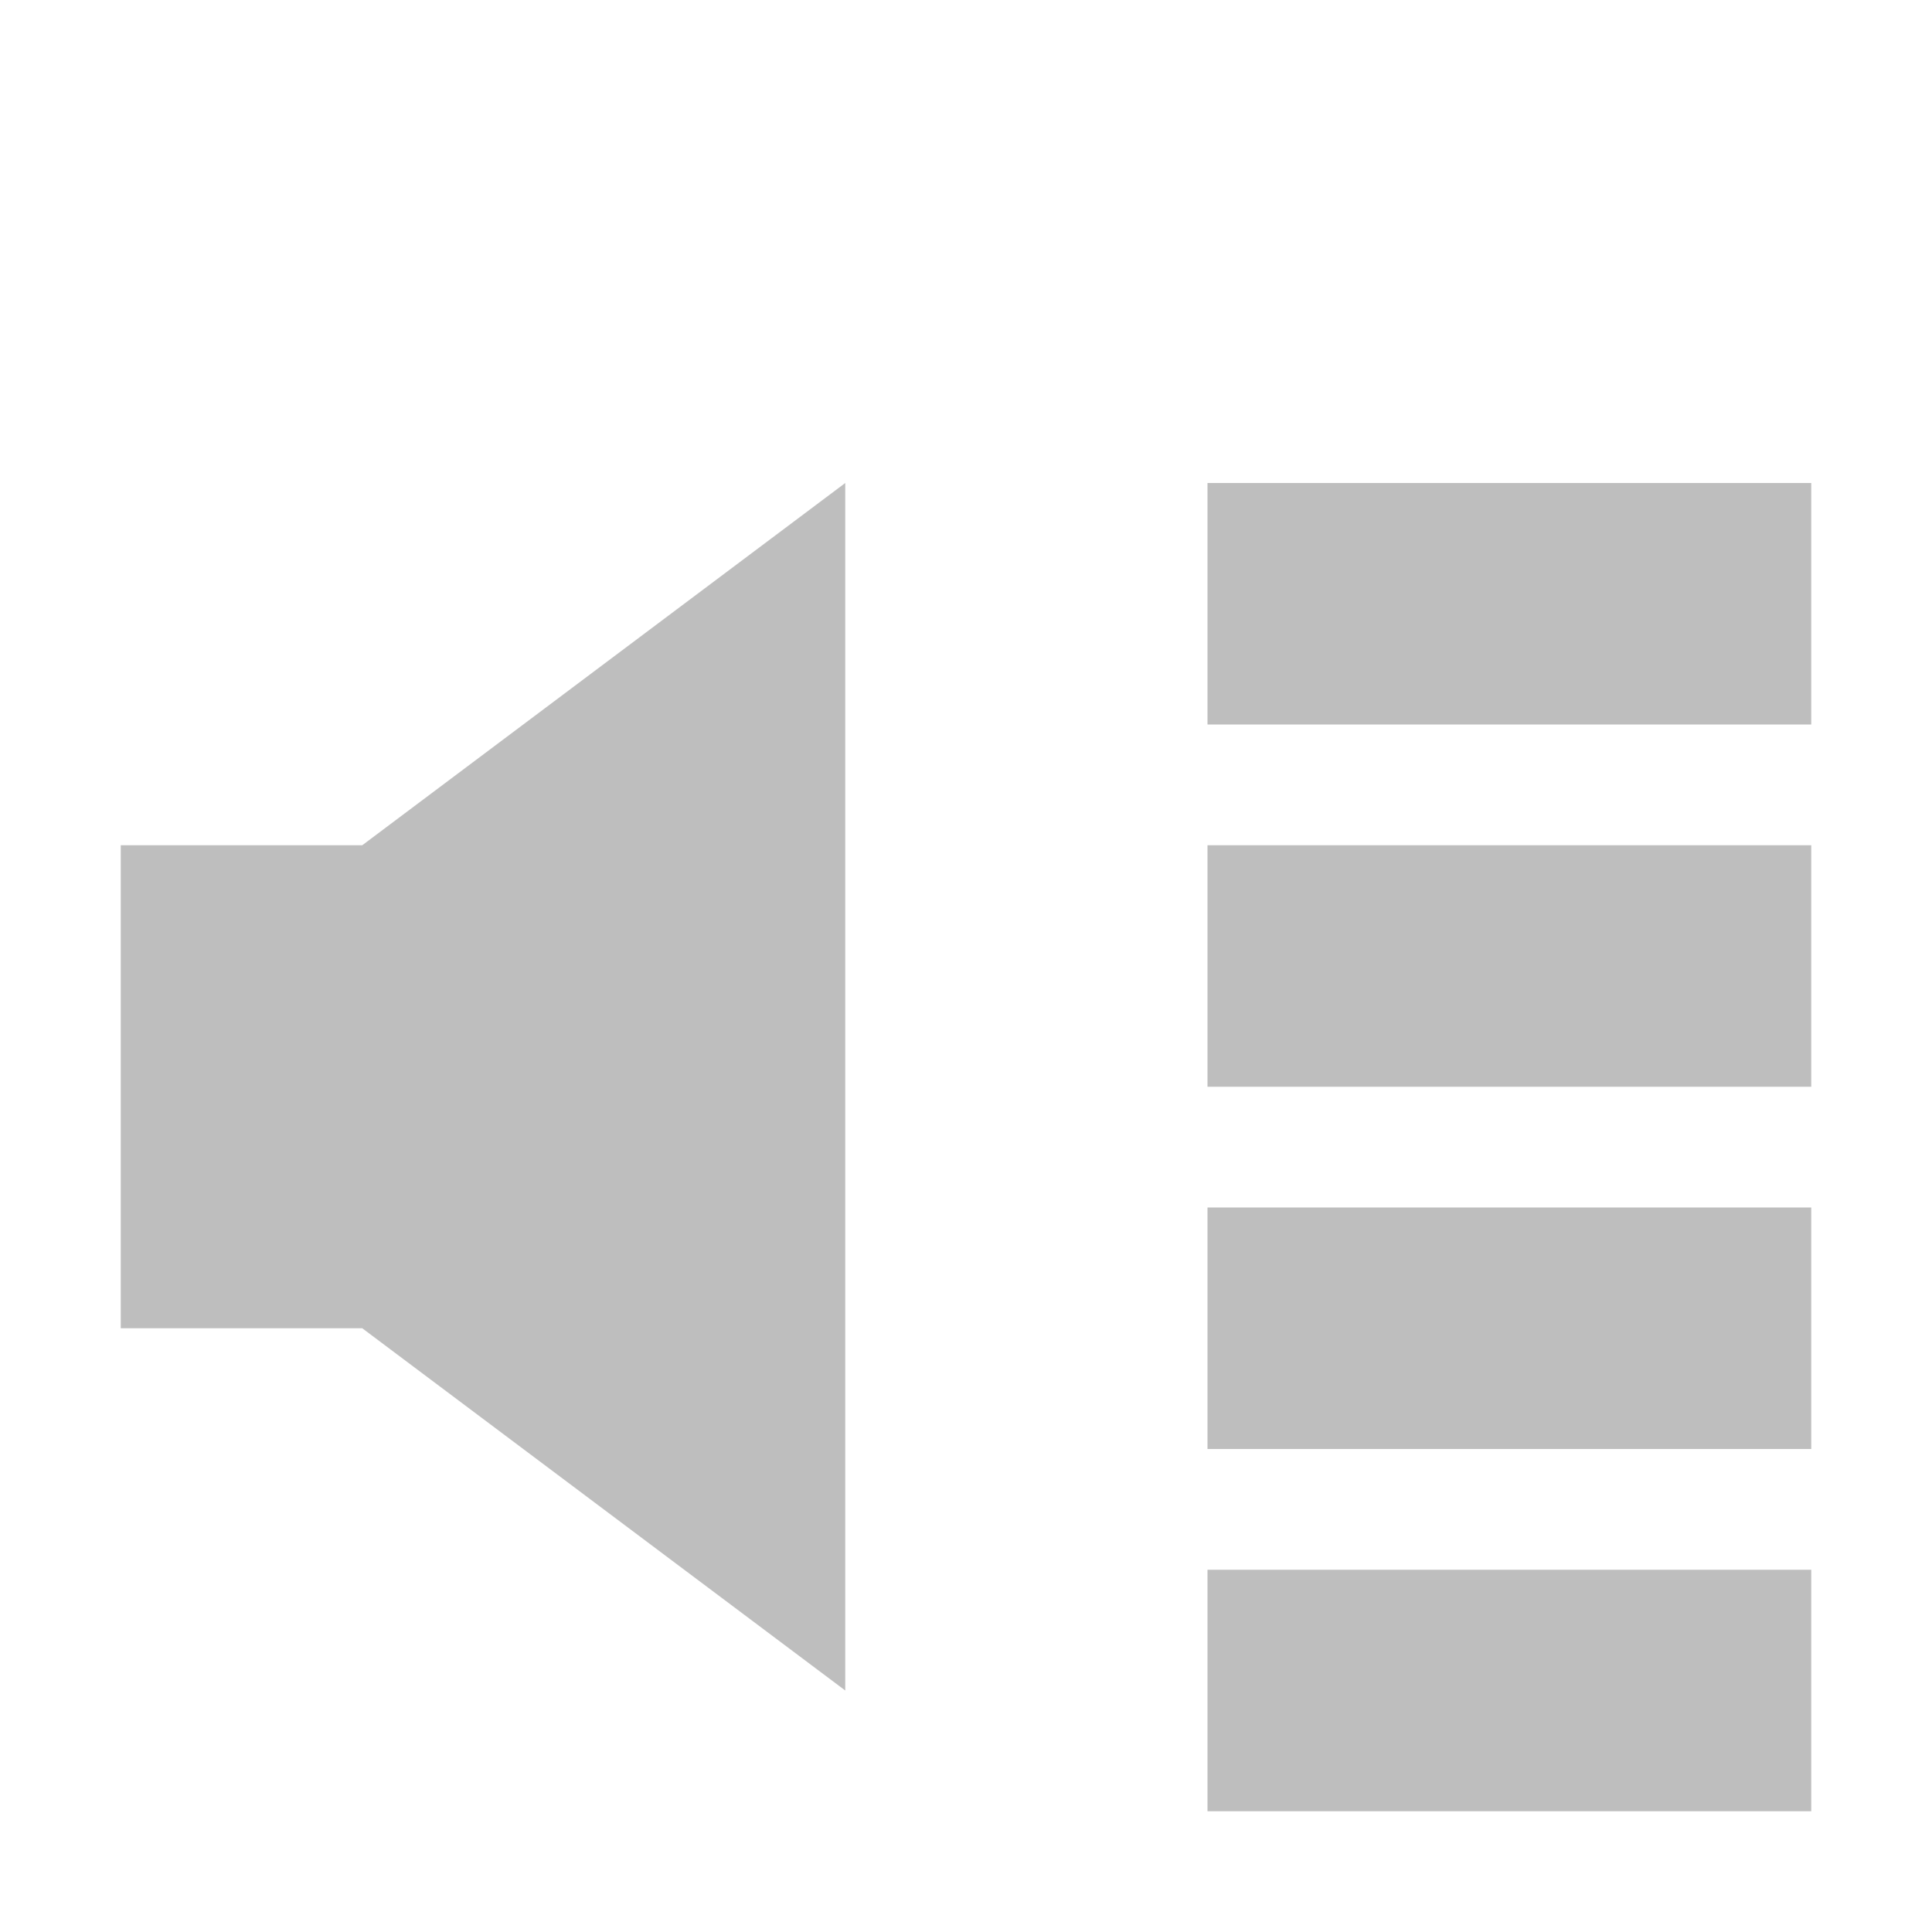 <?xml version="1.0" encoding="UTF-8" standalone="no"?>
<!-- Created with Inkscape (http://www.inkscape.org/) -->

<svg
   xmlns:dc="http://purl.org/dc/elements/1.1/"
   xmlns:cc="http://creativecommons.org/ns#"
   xmlns:rdf="http://www.w3.org/1999/02/22-rdf-syntax-ns#"
   xmlns:svg="http://www.w3.org/2000/svg"
   xmlns="http://www.w3.org/2000/svg"
   xmlns:sodipodi="http://sodipodi.sourceforge.net/DTD/sodipodi-0.dtd"
   xmlns:inkscape="http://www.inkscape.org/namespaces/inkscape"
   width="16"
   height="16"
   id="svg2"
   version="1.1"
   inkscape:version="0.48.3.1 r9886"
   sodipodi:docname="audio-volume-high-symbolic.svg">
  <defs
     id="defs4" />
  <sodipodi:namedview
     id="base"
     pagecolor="#ffffff"
     bordercolor="#666666"
     borderopacity="1.0"
     inkscape:pageopacity="0.0"
     inkscape:pageshadow="2"
     inkscape:zoom="16.000001"
     inkscape:cx="13.689019"
     inkscape:cy="2.82486"
     inkscape:document-units="px"
     inkscape:current-layer="layer1"
     showgrid="false"
     inkscape:window-width="1280"
     inkscape:window-height="749"
     inkscape:window-x="0"
     inkscape:window-y="24"
     inkscape:window-maximized="1" />
  <g
     inkscape:label="Livello 1"
     inkscape:groupmode="layer"
     id="layer1"
     transform="translate(0,-1036.362)">
    <path
       style="fill:#bebebe;fill-opacity:1;fill-rule:nonzero;stroke:none"
       d="m 7,1040.362 -4,3 -2,0 0,4 2,0 4,3 z"
       id="rect2985"
       inkscape:connector-curvature="0"
       sodipodi:nodetypes="ccccccc" />
    <rect
       style="fill:#bebebe;fill-opacity:1;stroke:none"
       id="rect2986"
       width="5"
       height="2"
       x="10"
       y="1049.362" />
    <rect
       y="1046.362"
       x="10"
       height="2"
       width="5"
       id="rect2988"
       style="fill:#bebebe;fill-opacity:1;stroke:none" />
    <rect
       style="fill:#bebebe;fill-opacity:1;stroke:none"
       id="rect2990"
       width="5"
       height="2"
       x="10"
       y="1043.362" />
    <rect
       y="1040.362"
       x="10"
       height="2"
       width="5"
       id="rect3002"
       style="fill:#bebebe;fill-opacity:1;stroke:none" />
  </g>
</svg>
